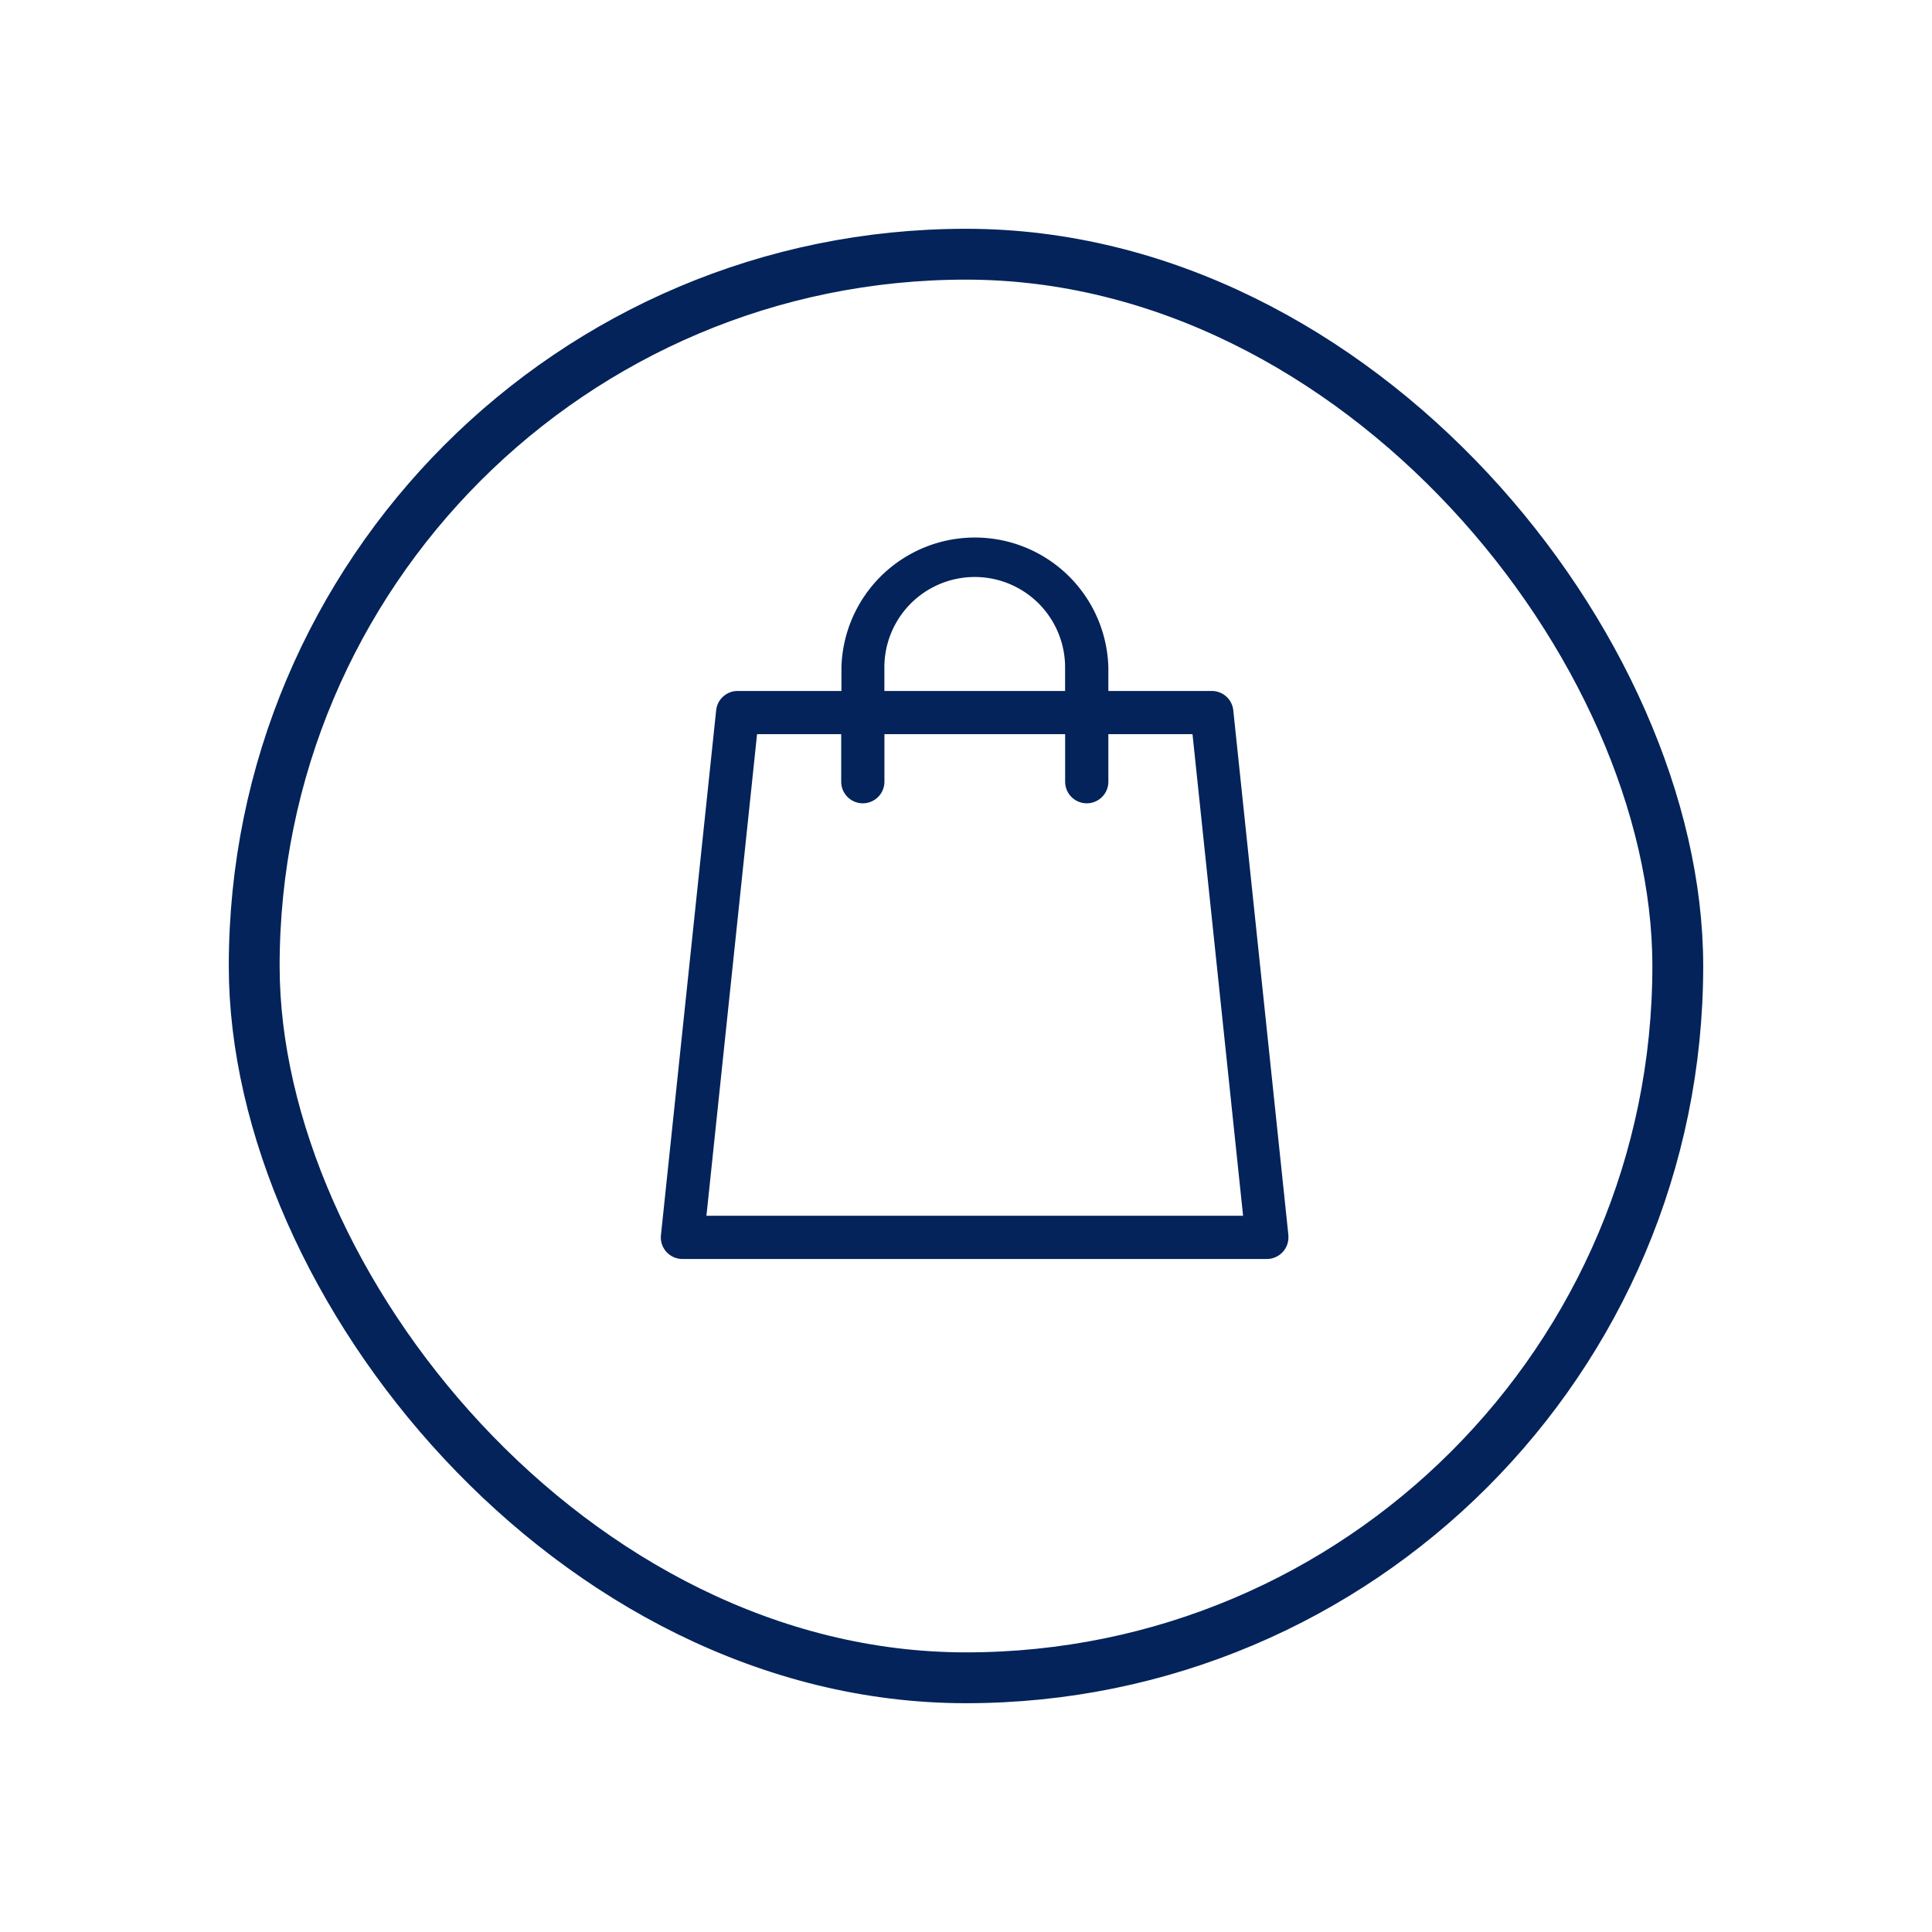 <svg xmlns="http://www.w3.org/2000/svg" xmlns:xlink="http://www.w3.org/1999/xlink" width="76" height="76" viewBox="0 0 76 76">
  <defs>
    <filter id="Rectangle_71" x="0" y="0" width="76" height="76" filterUnits="userSpaceOnUse">
      <feOffset dy="3" input="SourceAlpha"/>
      <feGaussianBlur stdDeviation="3" result="blur"/>
      <feFlood flood-opacity="0.161"/>
      <feComposite operator="in" in2="blur"/>
      <feComposite in="SourceGraphic"/>
    </filter>
  </defs>
  <g id="Buy_Icon" data-name="Buy Icon" transform="translate(-864 -4994)">
    <g transform="matrix(1, 0, 0, 1, 864, 4994)" filter="url(#Rectangle_71)">
      <g id="Rectangle_71-2" data-name="Rectangle 71" transform="translate(9 6)" fill="none" stroke="#03235a" stroke-width="2">
        <rect width="58" height="58" rx="29" stroke="none"/>
        <rect x="1" y="1" width="56" height="56" rx="28" fill="none"/>
      </g>
    </g>
    <path id="shopping-bag" d="M24.682,27.587,22.514,6.941a.849.849,0,0,0-.844-.76H17.6V5.252a5.252,5.252,0,0,0-10.5,0v.929H3.016a.849.849,0,0,0-.844.76L0,27.587a.849.849,0,0,0,.844.938h22.99a.849.849,0,0,0,.845-.938ZM8.789,5.252a3.554,3.554,0,0,1,7.109,0v.929H8.789Zm-7,21.574L3.781,7.879h3.31V9.75a.849.849,0,0,0,1.7,0V7.879H15.9V9.75a.849.849,0,1,0,1.7,0V7.879h3.31L22.9,26.826Zm0,0" transform="translate(890 5015)" fill="#03235a"/>
  </g>
</svg>
